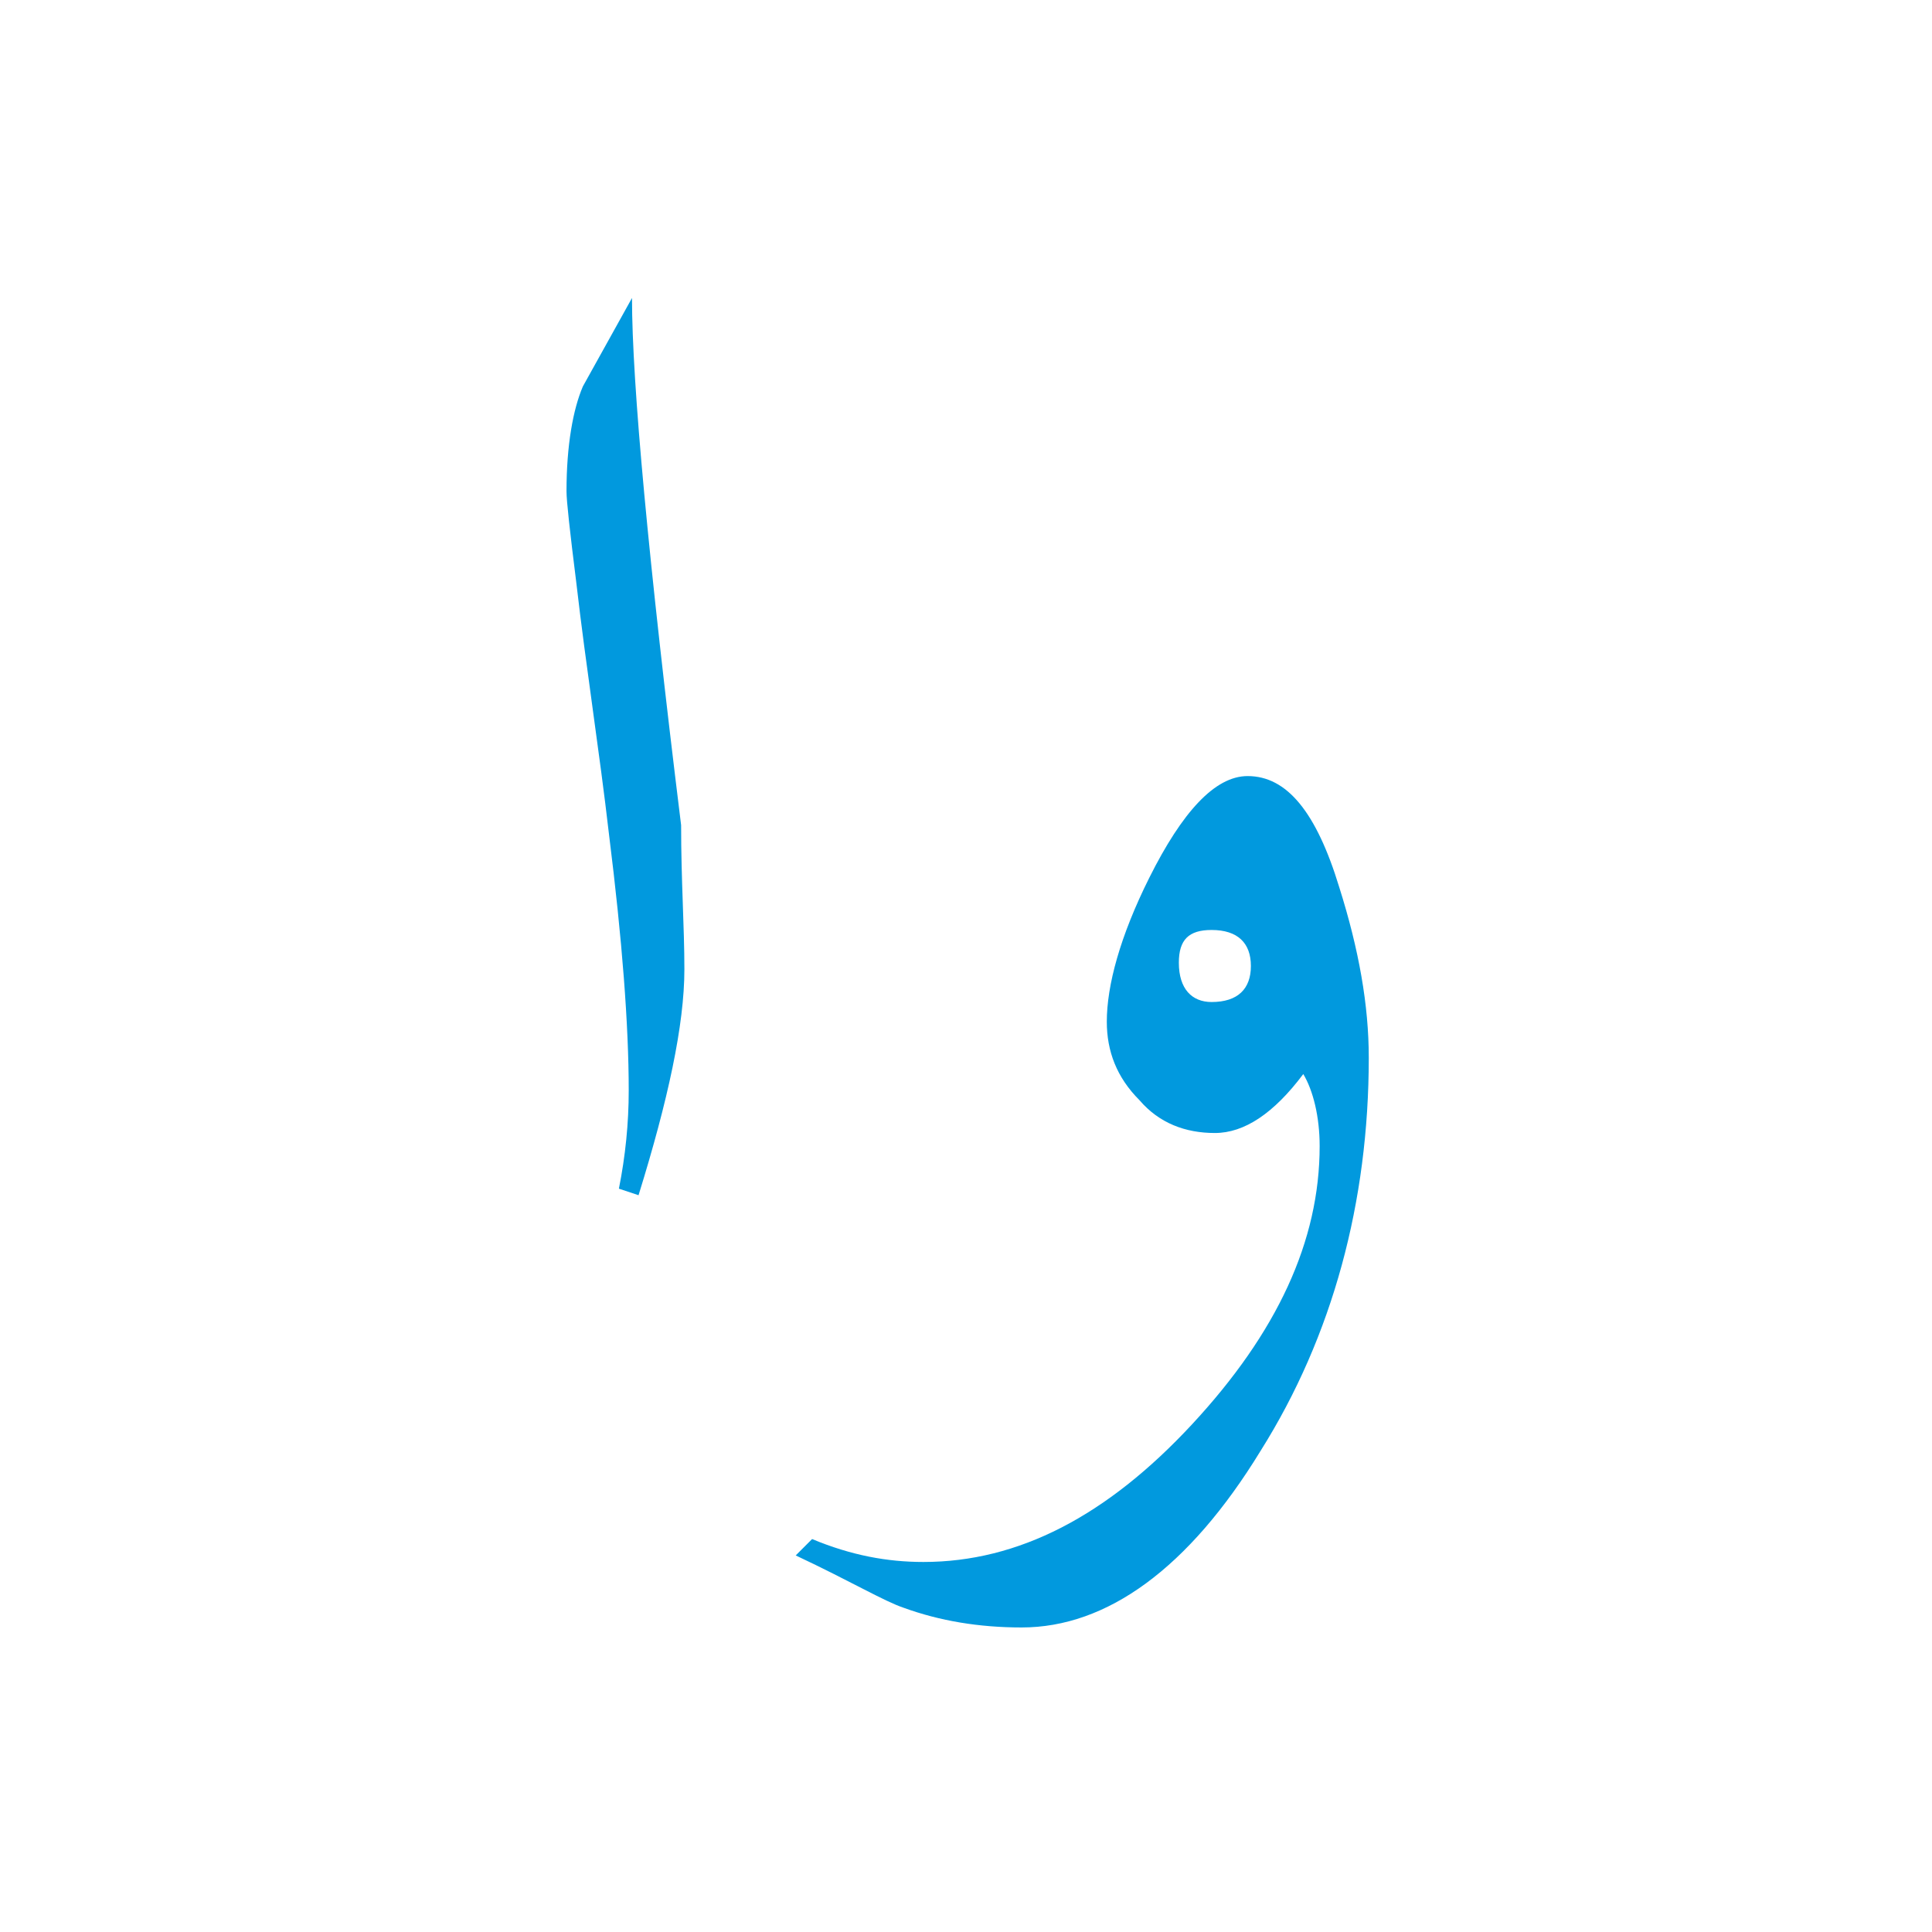<?xml version="1.0" encoding="utf-8"?>
<!-- Generator: Adobe Illustrator 21.0.0, SVG Export Plug-In . SVG Version: 6.00 Build 0)  -->
<svg version="1.1" id="Layer_1" xmlns="http://www.w3.org/2000/svg" xmlns:xlink="http://www.w3.org/1999/xlink" x="0px" y="0px"
	 viewBox="0 0 59 59" style="enable-background:new 0 0 59 59;" xml:space="preserve">
<style type="text/css">
	.st0{fill:#0199DE;}
</style>
<g>
	<path class="st0" d="M20.9,29.6c0,1.7-0.5,4-1.4,6.9l-0.6-0.2c0.2-1,0.3-2,0.3-3c0-2-0.2-4.6-0.6-7.8c-0.3-2.6-0.7-5.1-1-7.7
		c-0.2-1.6-0.3-2.5-0.3-2.8c0-1.4,0.2-2.5,0.5-3.2c0.5-0.9,1-1.8,1.5-2.7c0,2.6,0.5,8,1.5,16.1C20.8,26.9,20.9,28.3,20.9,29.6z"/>
	<path class="st0" d="M41.8,32.3c0,4.4-1.1,8.5-3.3,12c-2.2,3.6-4.7,5.4-7.3,5.4c-1.3,0-2.5-0.2-3.6-0.6c-0.6-0.2-1.6-0.8-3.3-1.6
		l0.5-0.5c1.2,0.5,2.3,0.7,3.4,0.7c2.9,0,5.6-1.4,8.2-4.2c2.6-2.8,3.9-5.6,3.9-8.5c0-0.9-0.2-1.7-0.5-2.2c-0.9,1.2-1.8,1.8-2.7,1.8
		c-0.9,0-1.7-0.3-2.3-1c-0.7-0.7-1-1.5-1-2.4c0-1.1,0.4-2.6,1.3-4.4c1-2,2-3.1,3-3.1c1.2,0,2.1,1.1,2.8,3.4
		C41.5,29,41.8,30.7,41.8,32.3z M37,28.4c-0.7,0-1,0.3-1,1c0,0.8,0.4,1.2,1,1.2c0.8,0,1.2-0.4,1.2-1.1C38.2,28.8,37.8,28.4,37,28.4z
		"/>
</g>
</svg>
